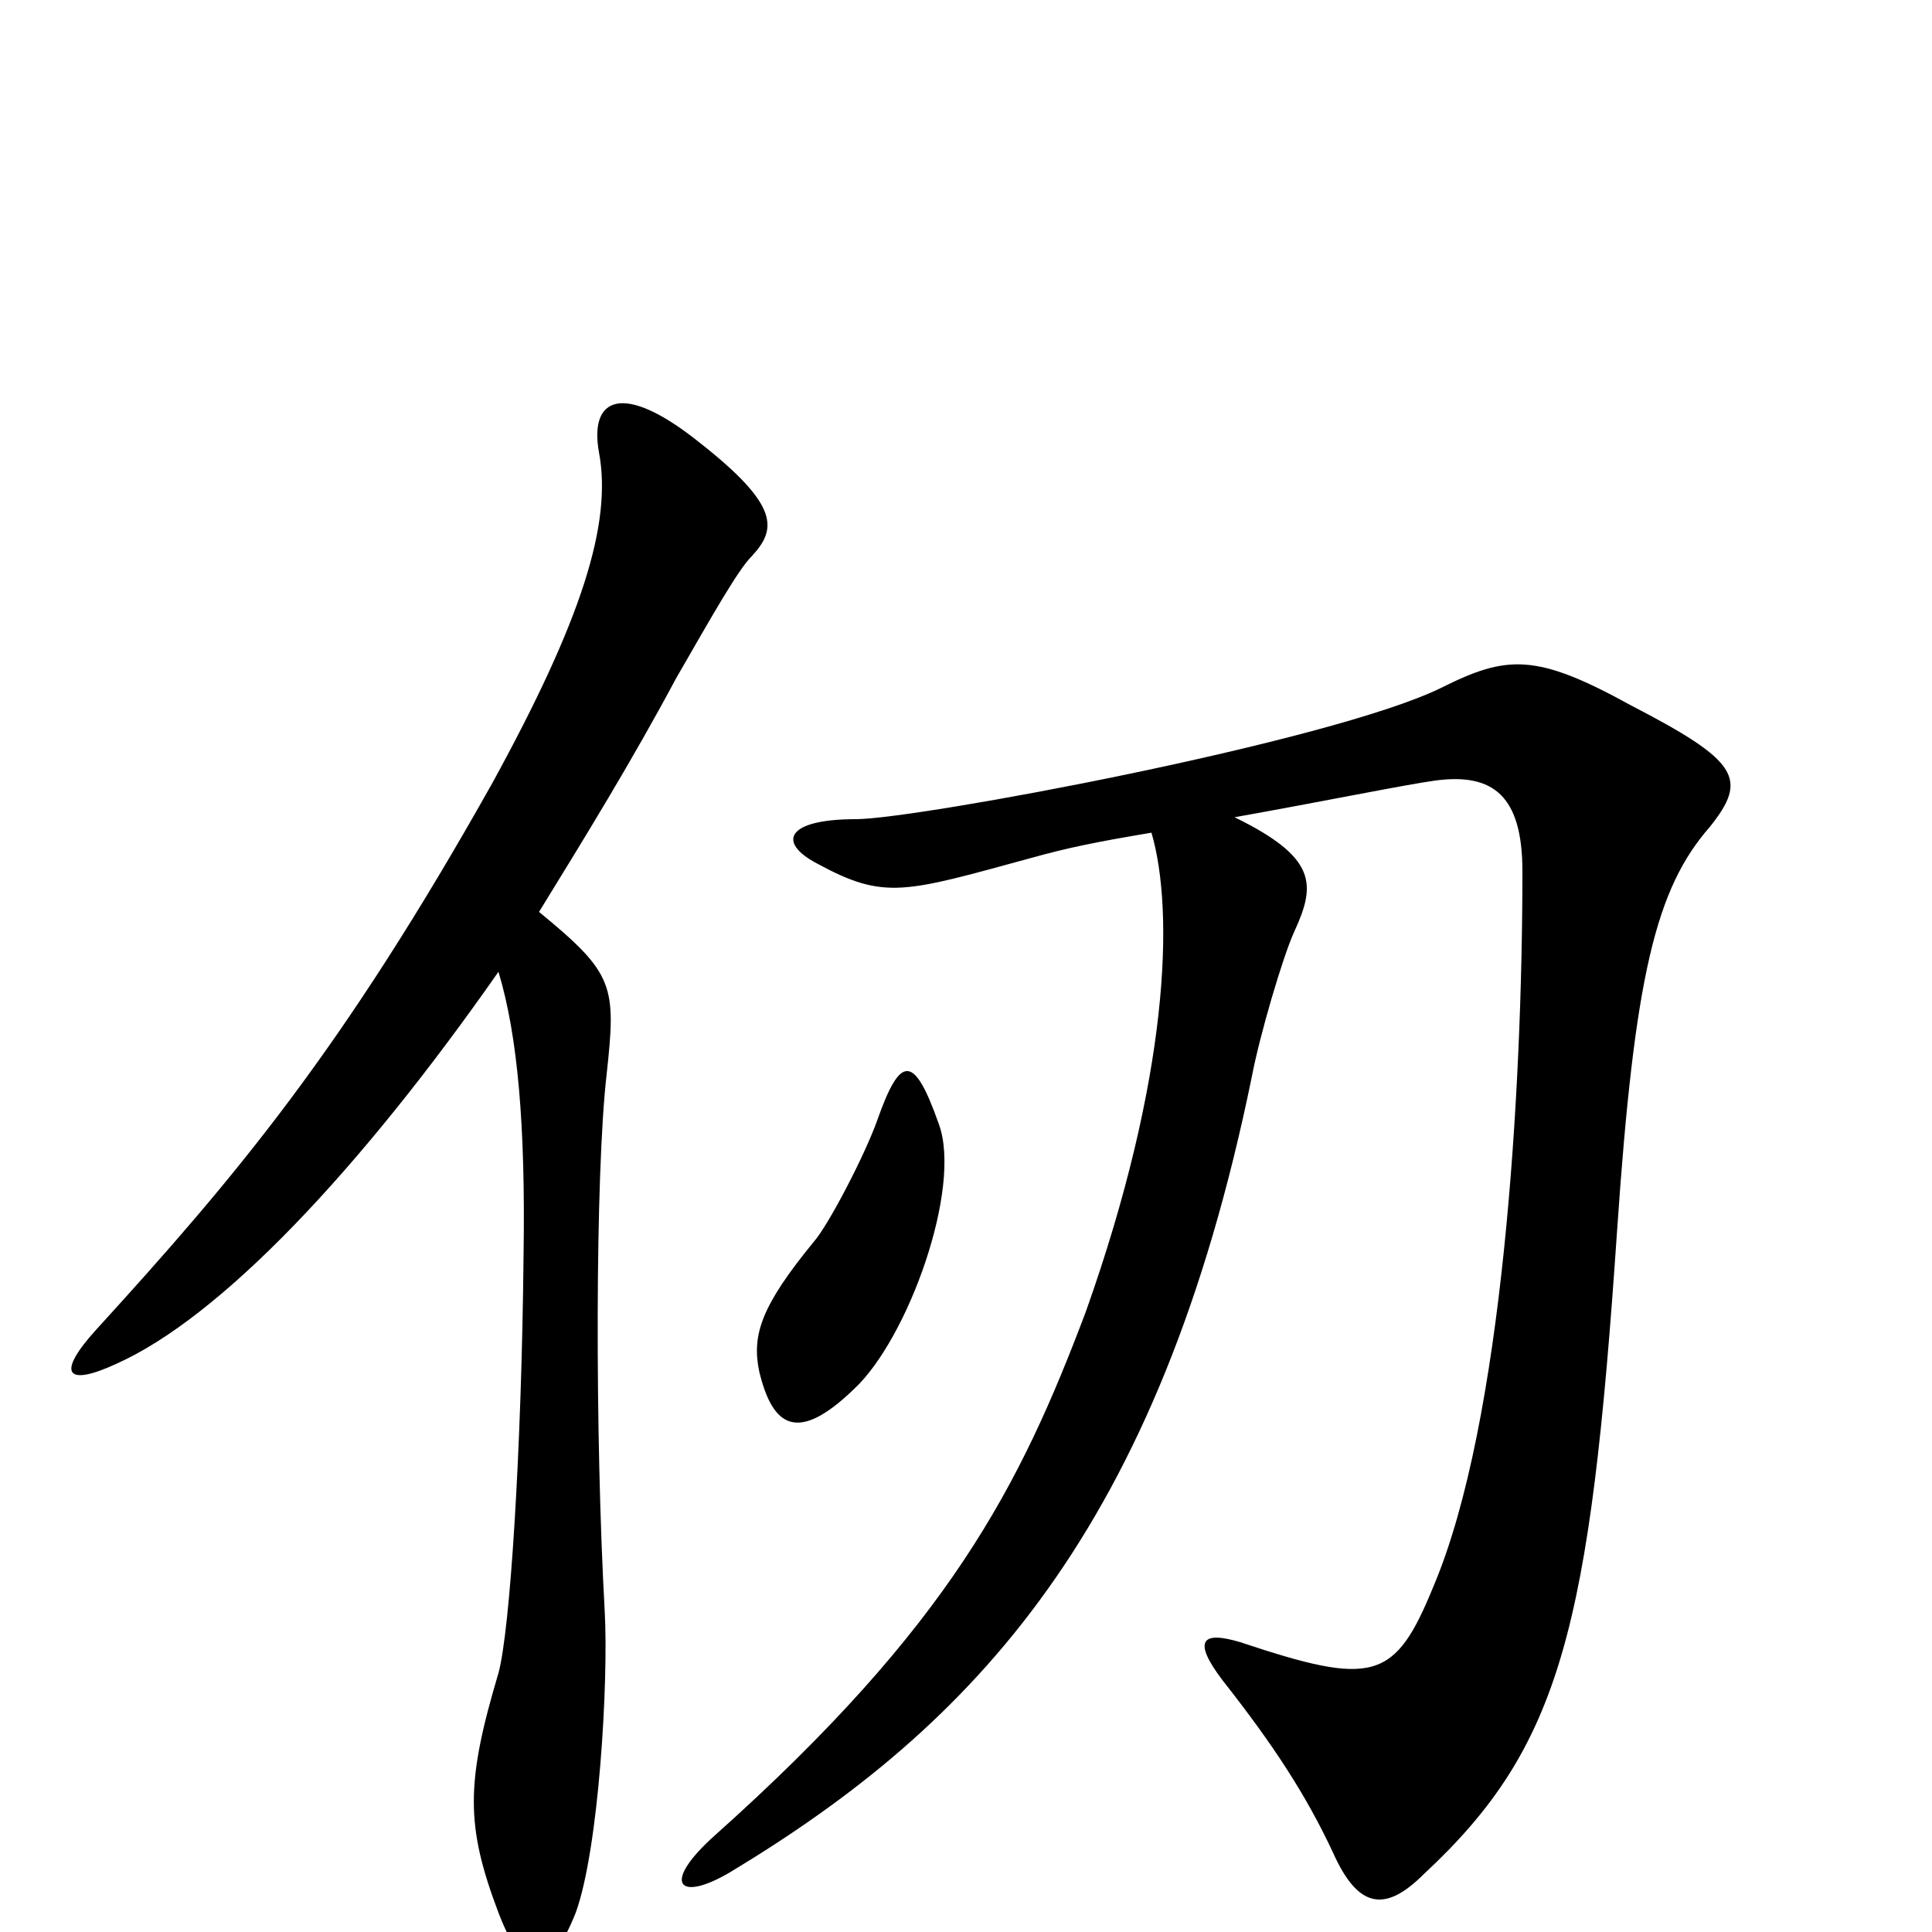 <svg xmlns="http://www.w3.org/2000/svg" viewBox="0 -1000 1000 1000">
	<path fill="#000000" d="M389 -712C402 -726 404 -738 362 -771C322 -803 305 -794 310 -766C317 -729 301 -679 255 -595C177 -456 122 -391 50 -312C29 -289 34 -282 60 -294C114 -318 186 -394 258 -497C268 -464 272 -417 271 -351C270 -249 264 -156 258 -134C241 -77 241 -55 258 -10C271 24 284 25 298 -10C310 -43 315 -130 313 -166C308 -256 308 -392 314 -444C319 -490 318 -496 279 -528C303 -567 327 -606 350 -649C369 -682 382 -705 389 -712ZM486 -418C473 -455 466 -454 454 -420C448 -403 429 -366 421 -357C394 -324 389 -309 393 -290C400 -261 413 -253 442 -281C470 -307 498 -385 486 -418ZM885 -572C905 -597 900 -606 844 -635C795 -662 780 -661 746 -644C689 -616 474 -576 443 -576C407 -576 402 -564 423 -553C458 -534 468 -538 534 -556C552 -561 566 -564 596 -569C608 -528 605 -442 562 -321C528 -231 492 -159 370 -50C342 -25 351 -15 378 -31C504 -107 600 -208 648 -443C652 -464 664 -505 670 -518C681 -542 682 -556 639 -577C684 -585 728 -594 743 -596C773 -600 788 -588 788 -549C788 -436 778 -264 742 -179C722 -130 711 -127 642 -150C622 -156 617 -151 633 -130C659 -97 676 -71 690 -41C703 -12 717 -10 737 -30C808 -96 823 -157 837 -363C846 -495 857 -540 885 -572Z"/>
</svg>